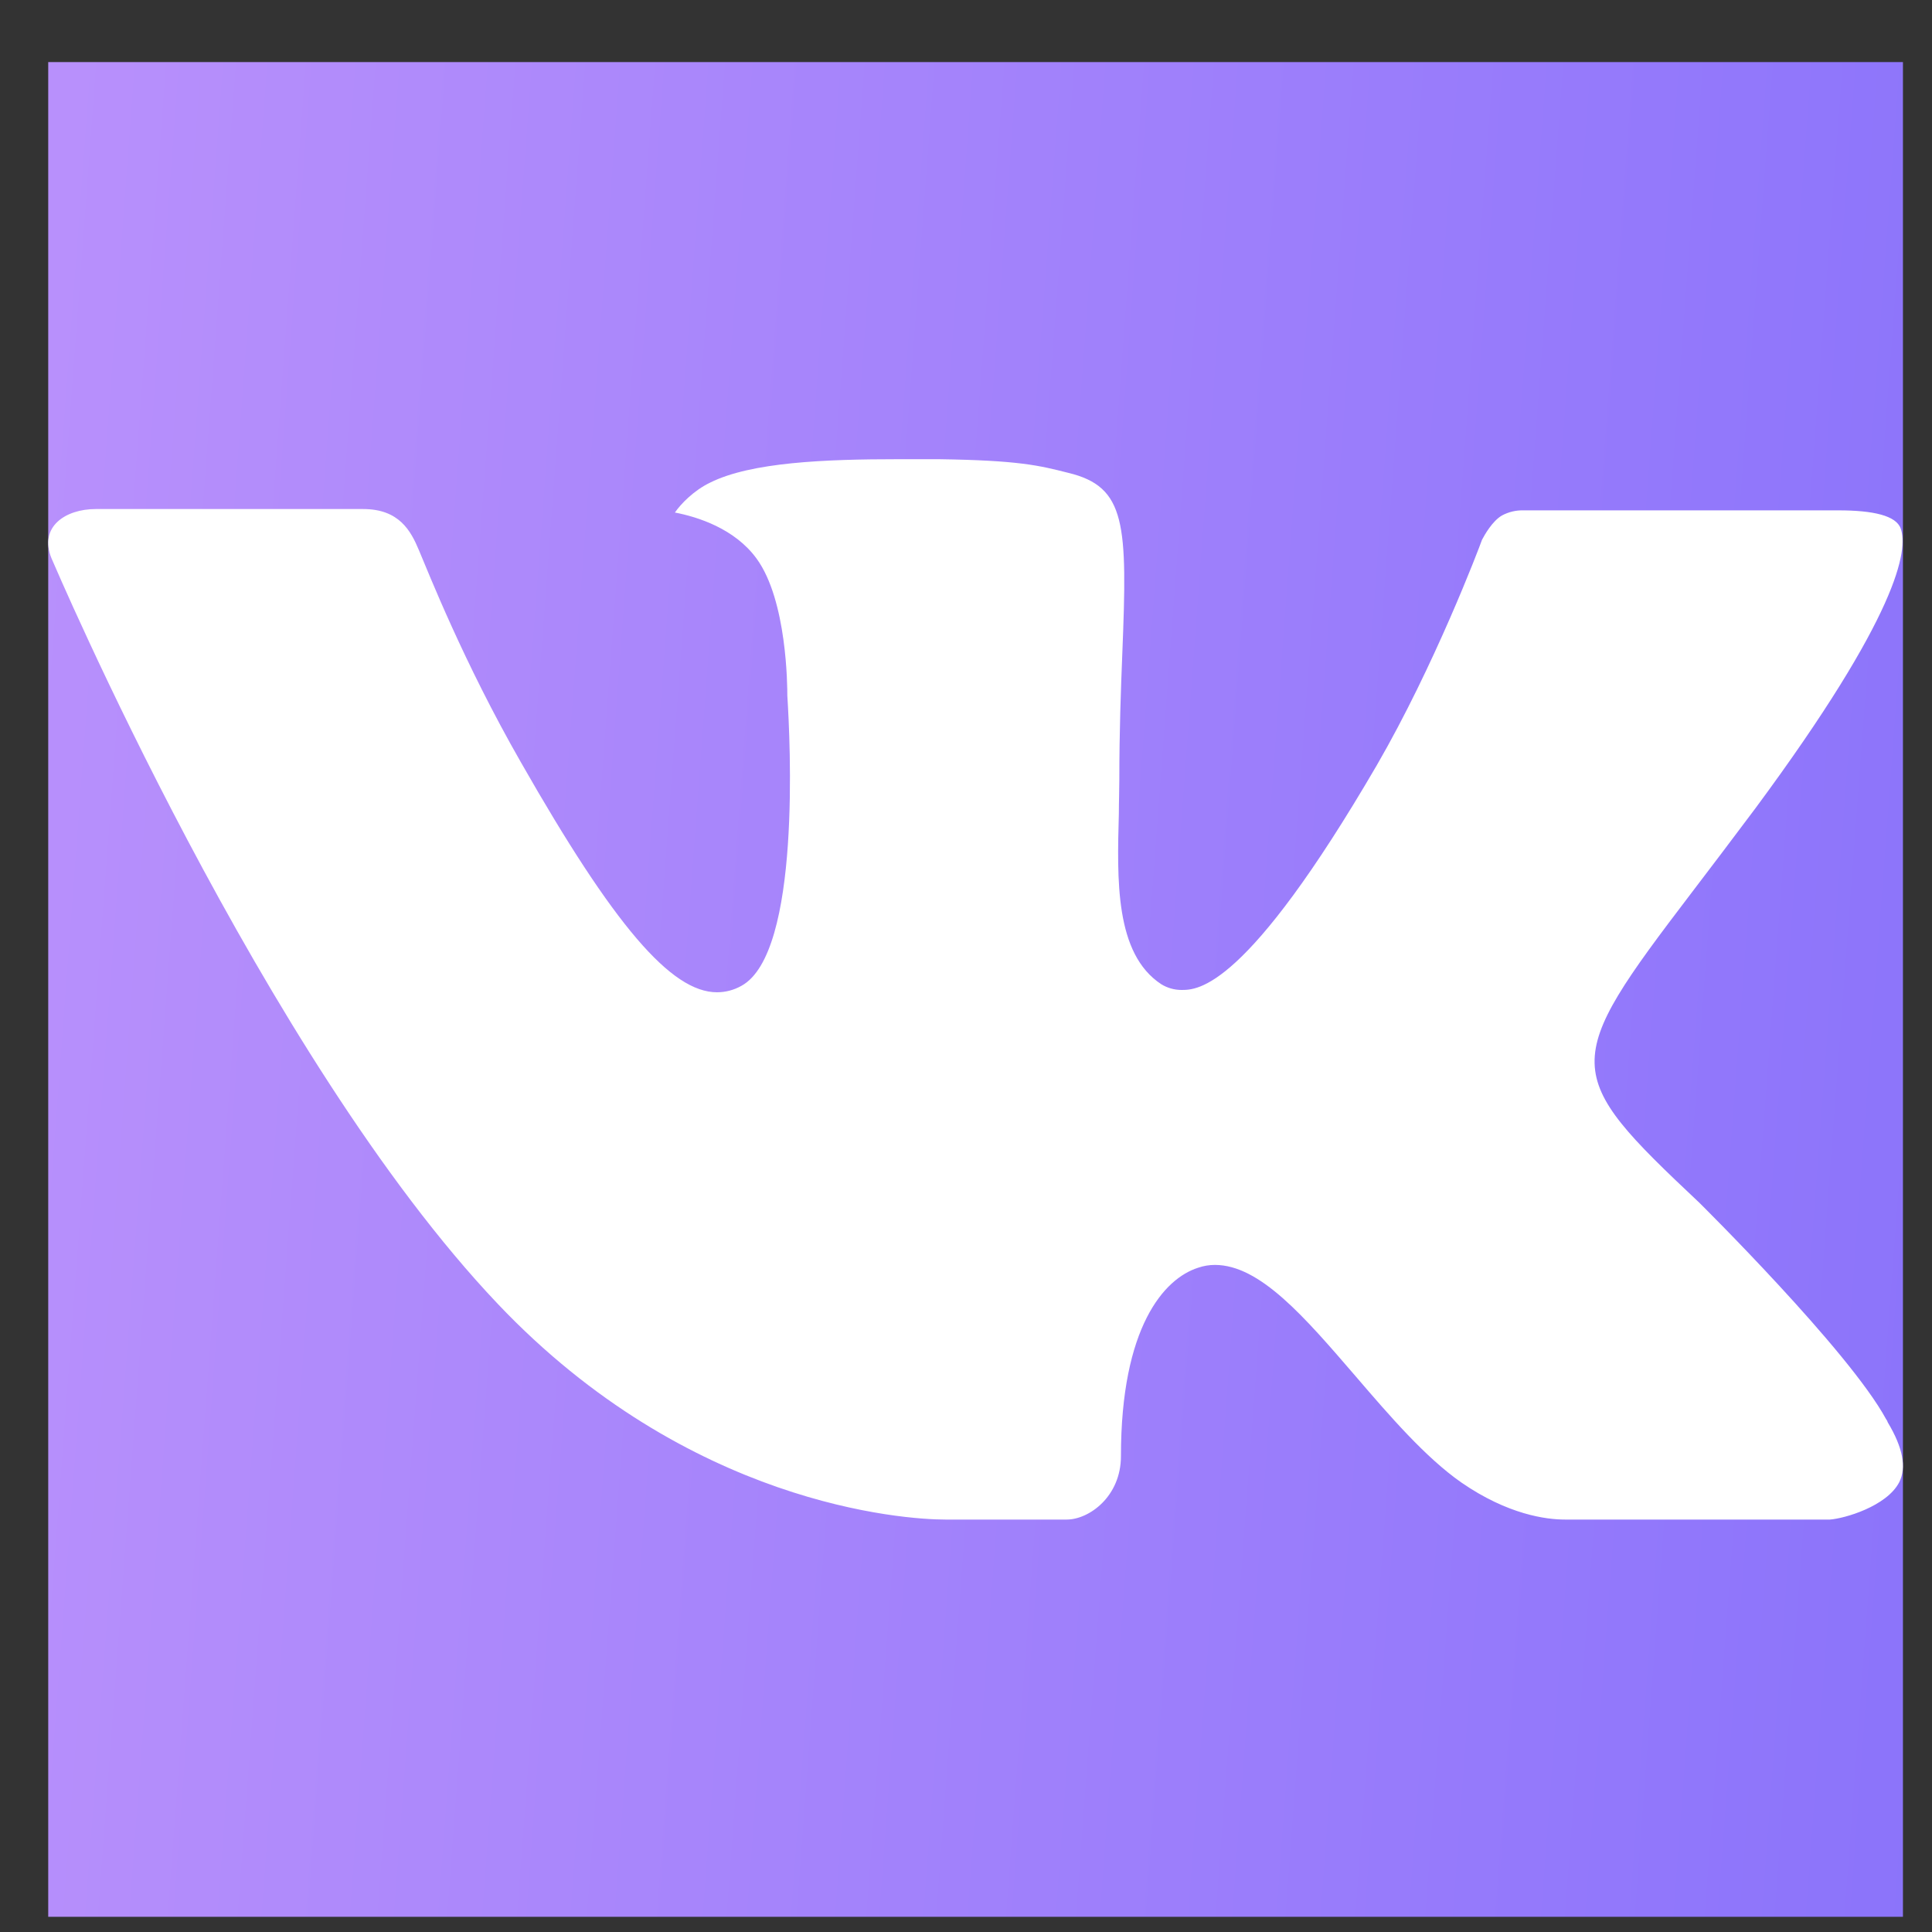 <svg width="25" height="25" viewBox="0 0 25 25" fill="none" xmlns="http://www.w3.org/2000/svg">
<rect x="0" y="0" width="25" height="25" fill="#333333" stroke="none"/>
<g clip-path="url(#clip0_10112_31)">
<circle cx="12.623" cy="12.803" r="25" fill="url(#paint0_linear_10112_31)"/>
<path fill-rule="evenodd" clip-rule="evenodd" d="M21.986 15.56C21.986 15.56 23.926 17.477 24.406 18.364C24.416 18.376 24.423 18.39 24.428 18.406C24.624 18.733 24.672 18.99 24.576 19.18C24.414 19.493 23.865 19.65 23.679 19.663H20.25C20.011 19.663 19.514 19.601 18.909 19.183C18.447 18.86 17.988 18.329 17.542 17.809C16.878 17.038 16.303 16.368 15.721 16.368C15.647 16.368 15.574 16.38 15.505 16.404C15.064 16.543 14.505 17.171 14.505 18.842C14.505 19.366 14.092 19.663 13.803 19.663H12.232C11.697 19.663 8.911 19.476 6.44 16.871C3.412 13.681 0.693 7.283 0.667 7.226C0.498 6.812 0.853 6.587 1.237 6.587H4.7C5.164 6.587 5.316 6.868 5.421 7.12C5.544 7.409 5.997 8.566 6.741 9.865C7.946 11.98 8.686 12.84 9.278 12.84C9.389 12.84 9.498 12.811 9.595 12.756C10.368 12.331 10.224 9.571 10.188 9.002C10.188 8.892 10.186 7.77 9.79 7.228C9.507 6.839 9.025 6.688 8.733 6.632C8.811 6.52 8.977 6.347 9.189 6.245C9.718 5.981 10.675 5.942 11.624 5.942H12.151C13.18 5.957 13.447 6.023 13.821 6.118C14.575 6.298 14.589 6.786 14.523 8.449C14.504 8.924 14.484 9.46 14.484 10.09C14.484 10.224 14.478 10.374 14.478 10.526C14.455 11.38 14.425 12.341 15.027 12.736C15.105 12.784 15.196 12.81 15.288 12.81C15.496 12.81 16.122 12.81 17.817 9.9C18.561 8.615 19.137 7.099 19.177 6.985C19.21 6.922 19.311 6.743 19.434 6.671C19.521 6.624 19.618 6.601 19.717 6.604H23.791C24.235 6.604 24.536 6.671 24.595 6.839C24.693 7.111 24.576 7.943 22.716 10.458C22.402 10.877 22.128 11.239 21.886 11.556C20.2 13.769 20.2 13.88 21.986 15.56V15.56Z" fill="white"/>
</g>
<defs>
<linearGradient id="paint0_linear_10112_31" x1="-7.266" y1="-12.197" x2="35.862" y2="-8.983" gradientUnits="userSpaceOnUse">
<stop stop-color="#C89AFC"/>
<stop offset="1" stop-color="#7C6AFA"/>
</linearGradient>
<clipPath id="clip0_10112_31">
<rect x="0.624" y="0.803" width="24" height="24" fill="white"/>
</clipPath>
</defs>
</svg>
